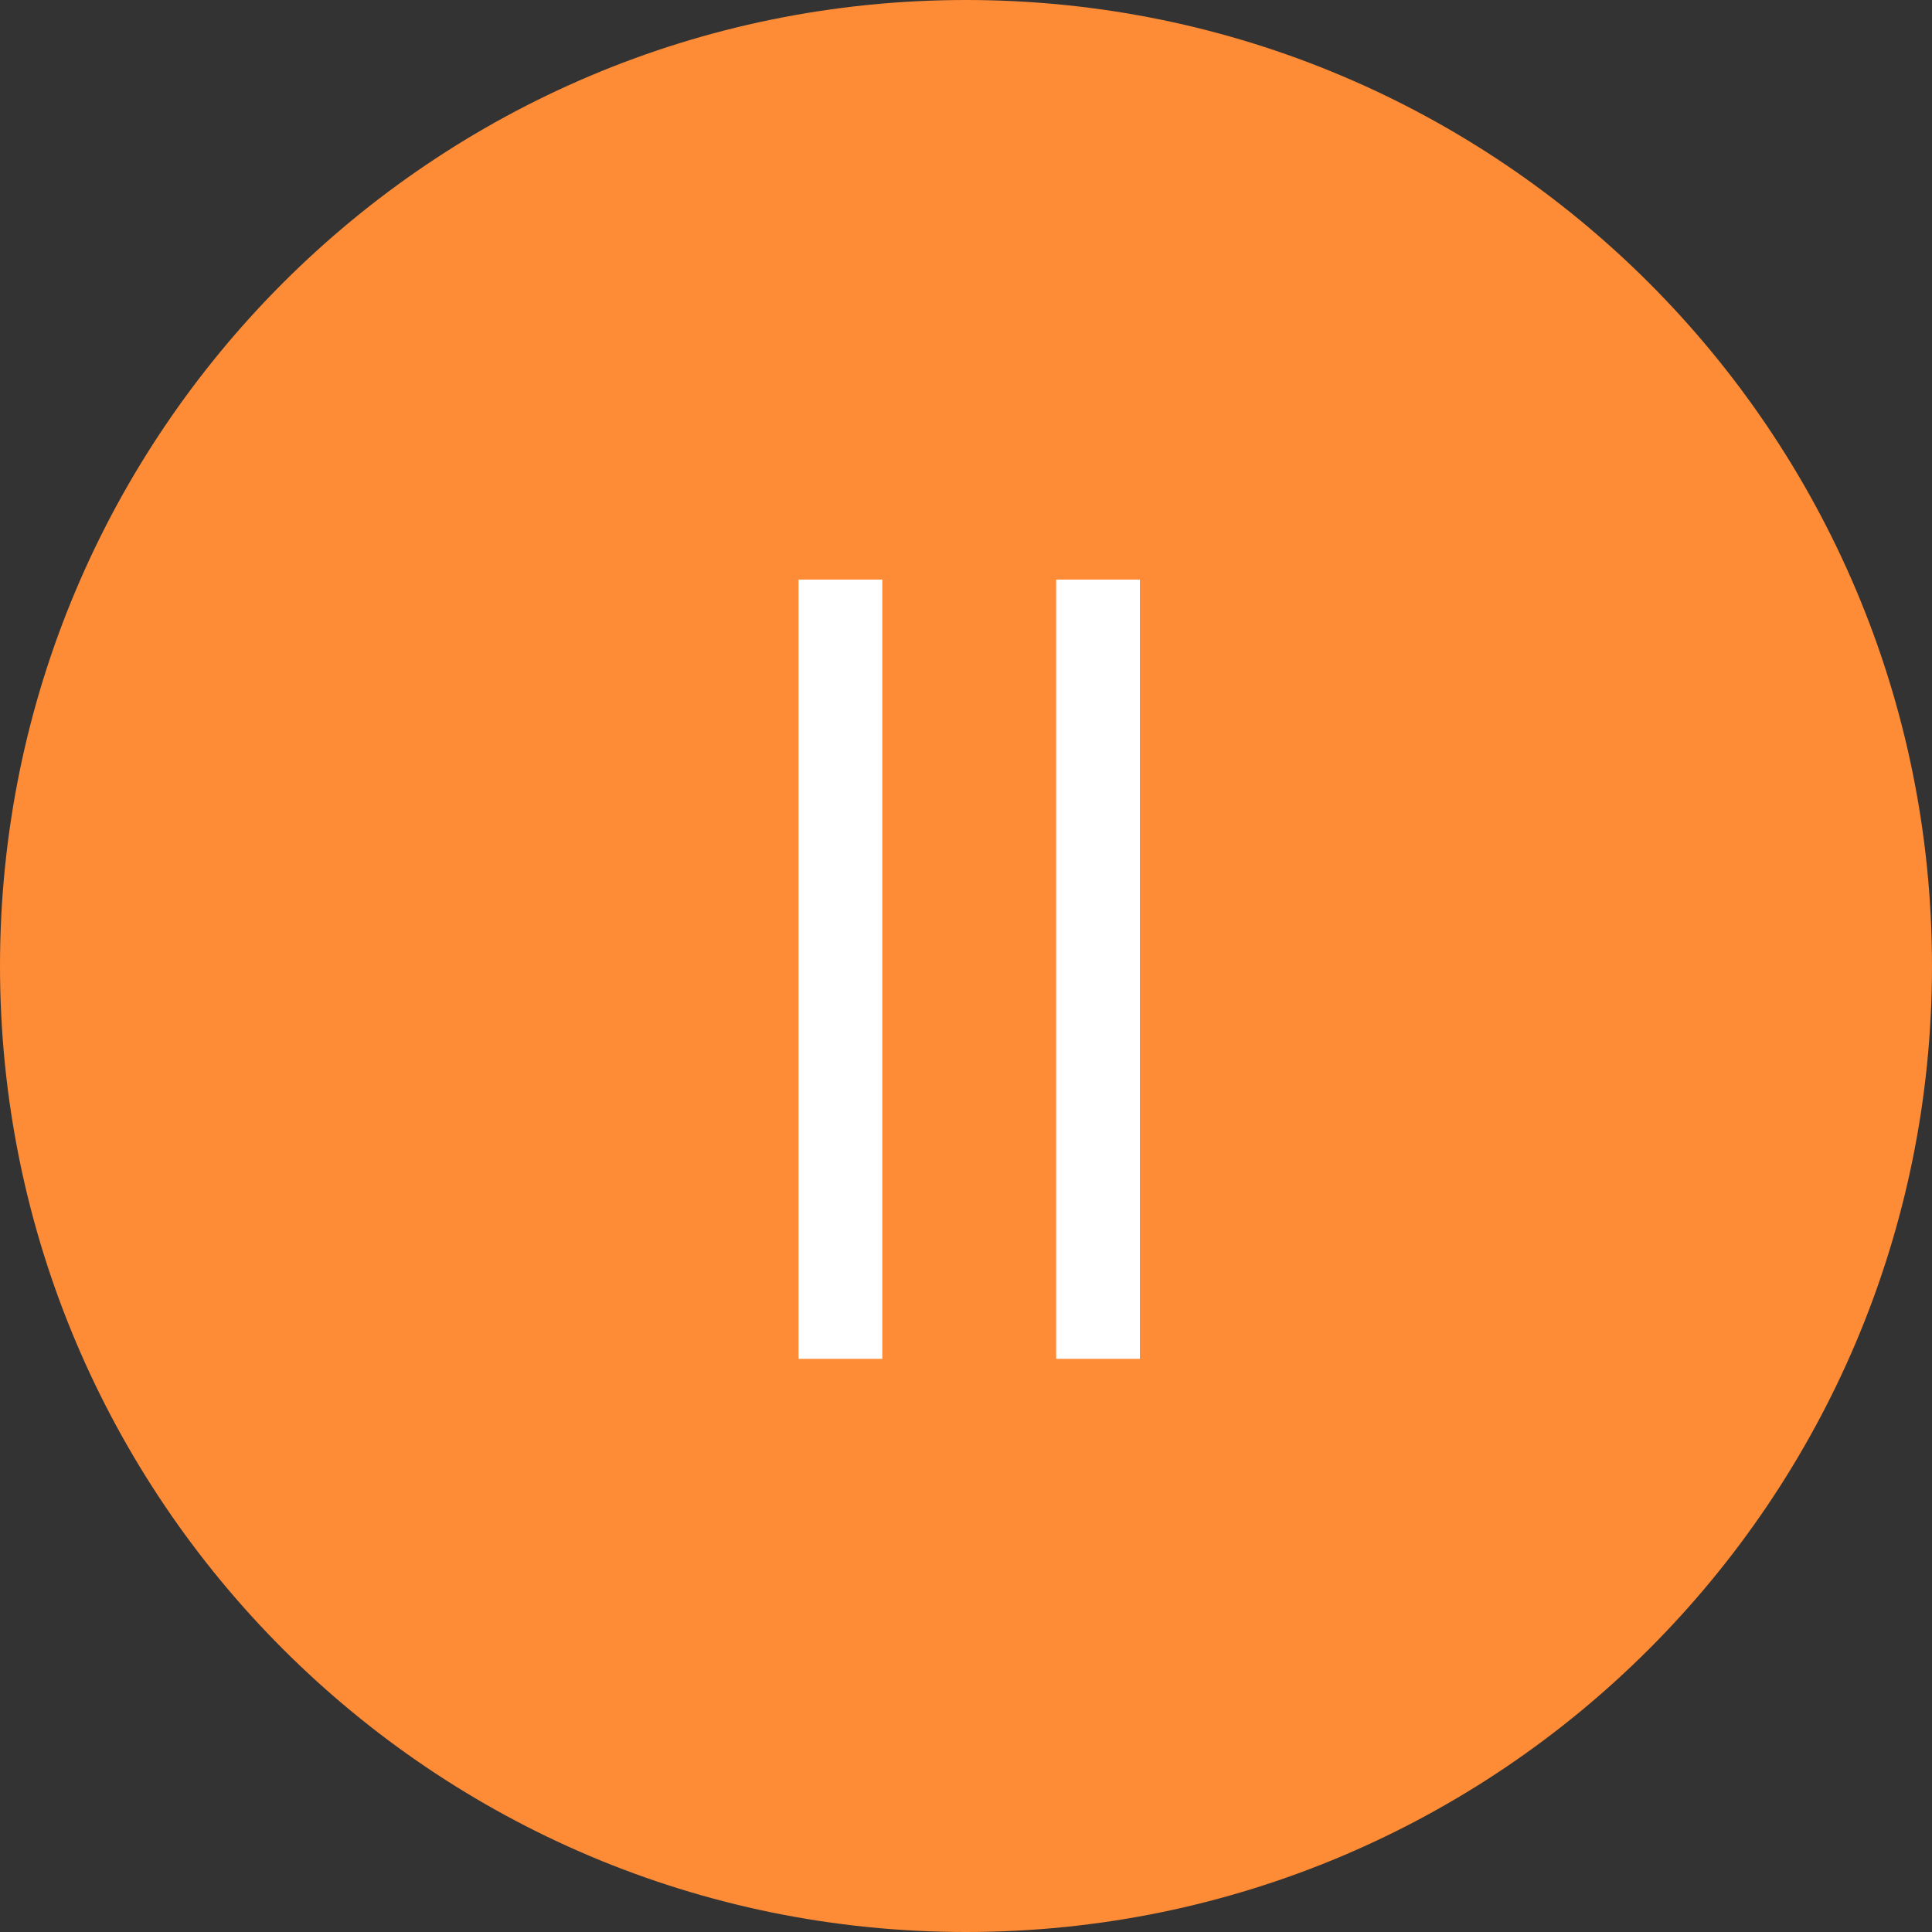 <svg width="30" height="30" viewBox="0 0 30 30" fill="none" xmlns="http://www.w3.org/2000/svg">
<rect x="0" y="0" width="30" height="30" fill="#333333" stroke="none"/>
<g clip-path="url(#clip0_571_512)">
<path d="M15 30C23.284 30 30 23.284 30 15C30 6.716 23.284 0 15 0C6.716 0 0 6.716 0 15C0 23.284 6.716 30 15 30Z" fill="#FE8B35"/>
<path d="M17.2 9.5H16.9V20.6H17.2V9.5Z" fill="white" stroke="white" stroke-miterlimit="10"/>
<path d="M13.2 9.5H12.9V20.6H13.2V9.5Z" fill="white" stroke="white" stroke-miterlimit="10"/>
</g>
<defs>
<clipPath id="clip0_571_512">
<rect width="30" height="30" fill="white"/>
</clipPath>
</defs>
</svg>
